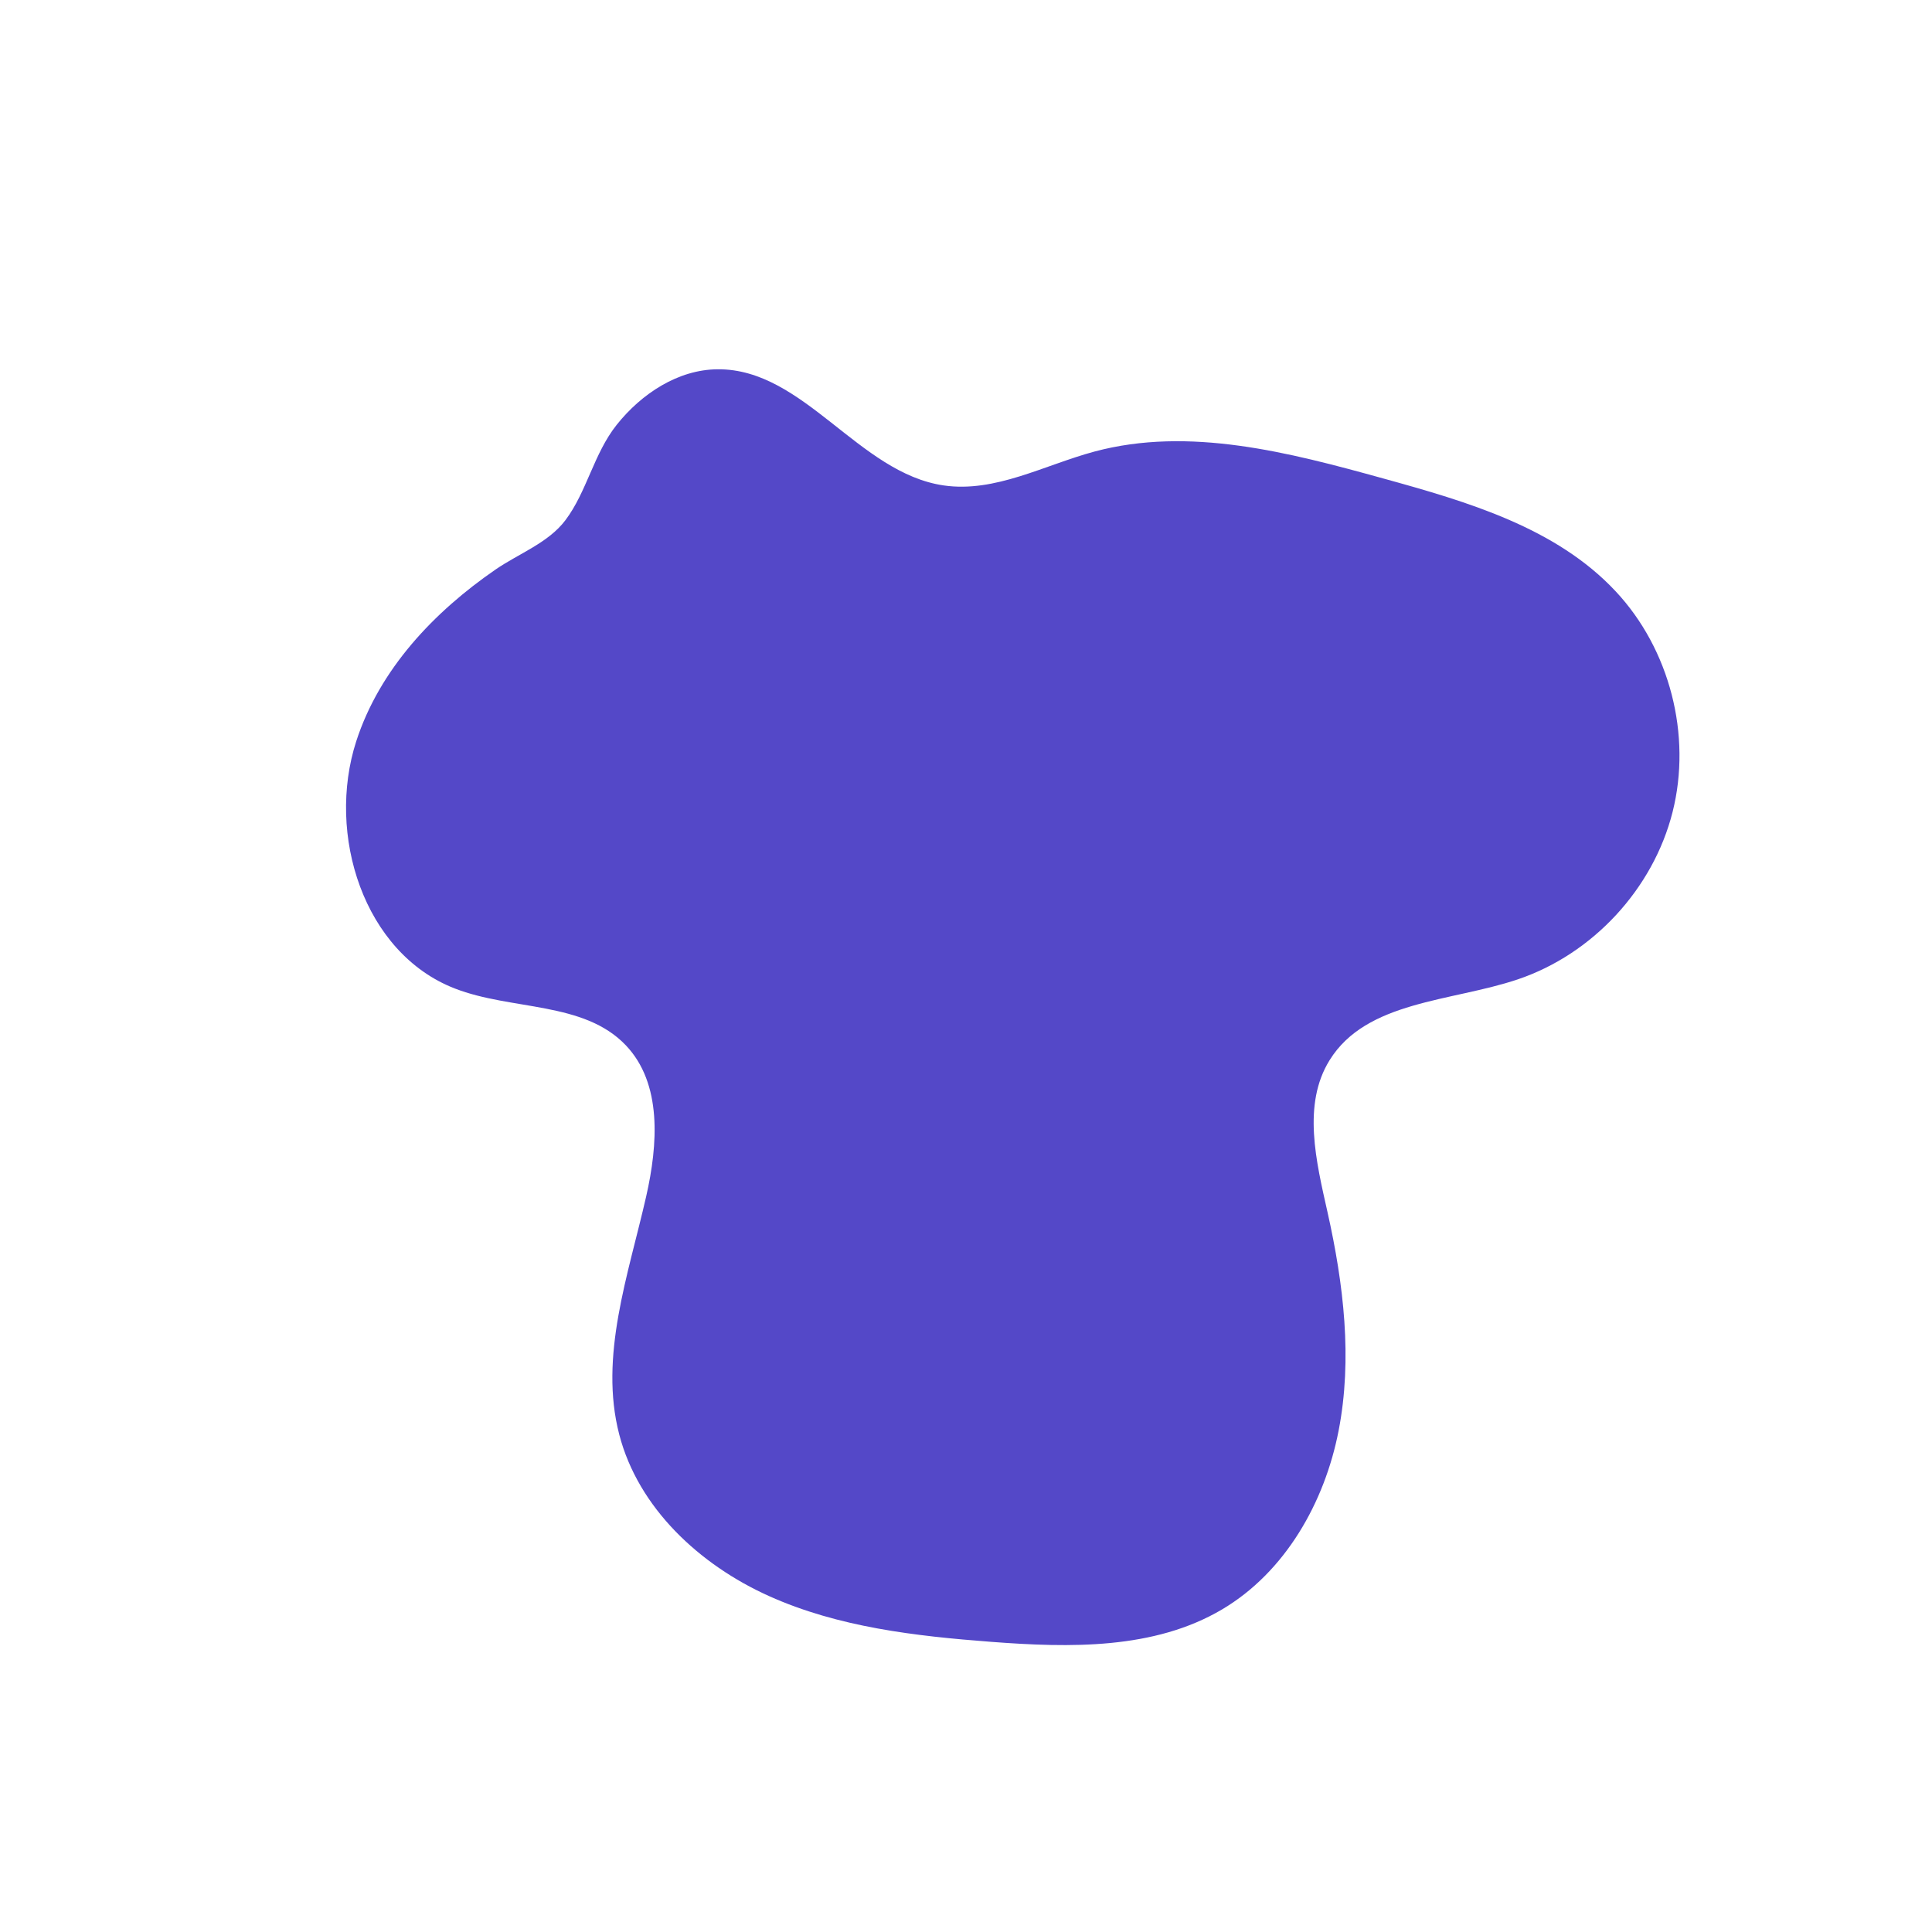 <svg width="329" height="329" viewBox="0 0 329 329" fill="none" xmlns="http://www.w3.org/2000/svg">
<path d="M60.66 126.244C55.546 142.084 61.923 162.297 77.436 168.324C87.111 172.093 99.387 170.477 106.557 177.989C112.793 184.522 112.039 194.916 110.04 203.725C106.994 217.141 101.993 230.964 105.45 244.281C108.7 256.81 119.158 266.491 130.956 271.794C142.753 277.097 155.868 278.608 168.765 279.588C182.187 280.61 196.521 280.92 208.109 274.067C218.848 267.713 225.576 255.877 227.954 243.621C230.332 231.366 228.805 218.671 226.077 206.487C224.134 197.811 221.73 188.097 226.417 180.539C232.7 170.393 247.128 170.589 258.44 166.785C271.225 162.481 281.514 151.374 284.821 138.287C288.127 125.201 284.348 110.544 275.132 100.697C264.986 89.841 249.895 85.435 235.571 81.482C219.495 77.03 202.487 72.571 186.378 76.895C177.827 79.196 169.471 83.937 160.711 82.666C146.195 80.561 136.931 62.806 122.252 62.883C115.471 62.918 109.234 67.045 105.015 72.343C101.111 77.255 99.934 83.737 96.291 88.575C93.371 92.454 88.349 94.257 84.396 96.977C73.917 104.195 64.646 113.93 60.66 126.244Z" fill="#5448C8"/>
</svg>
